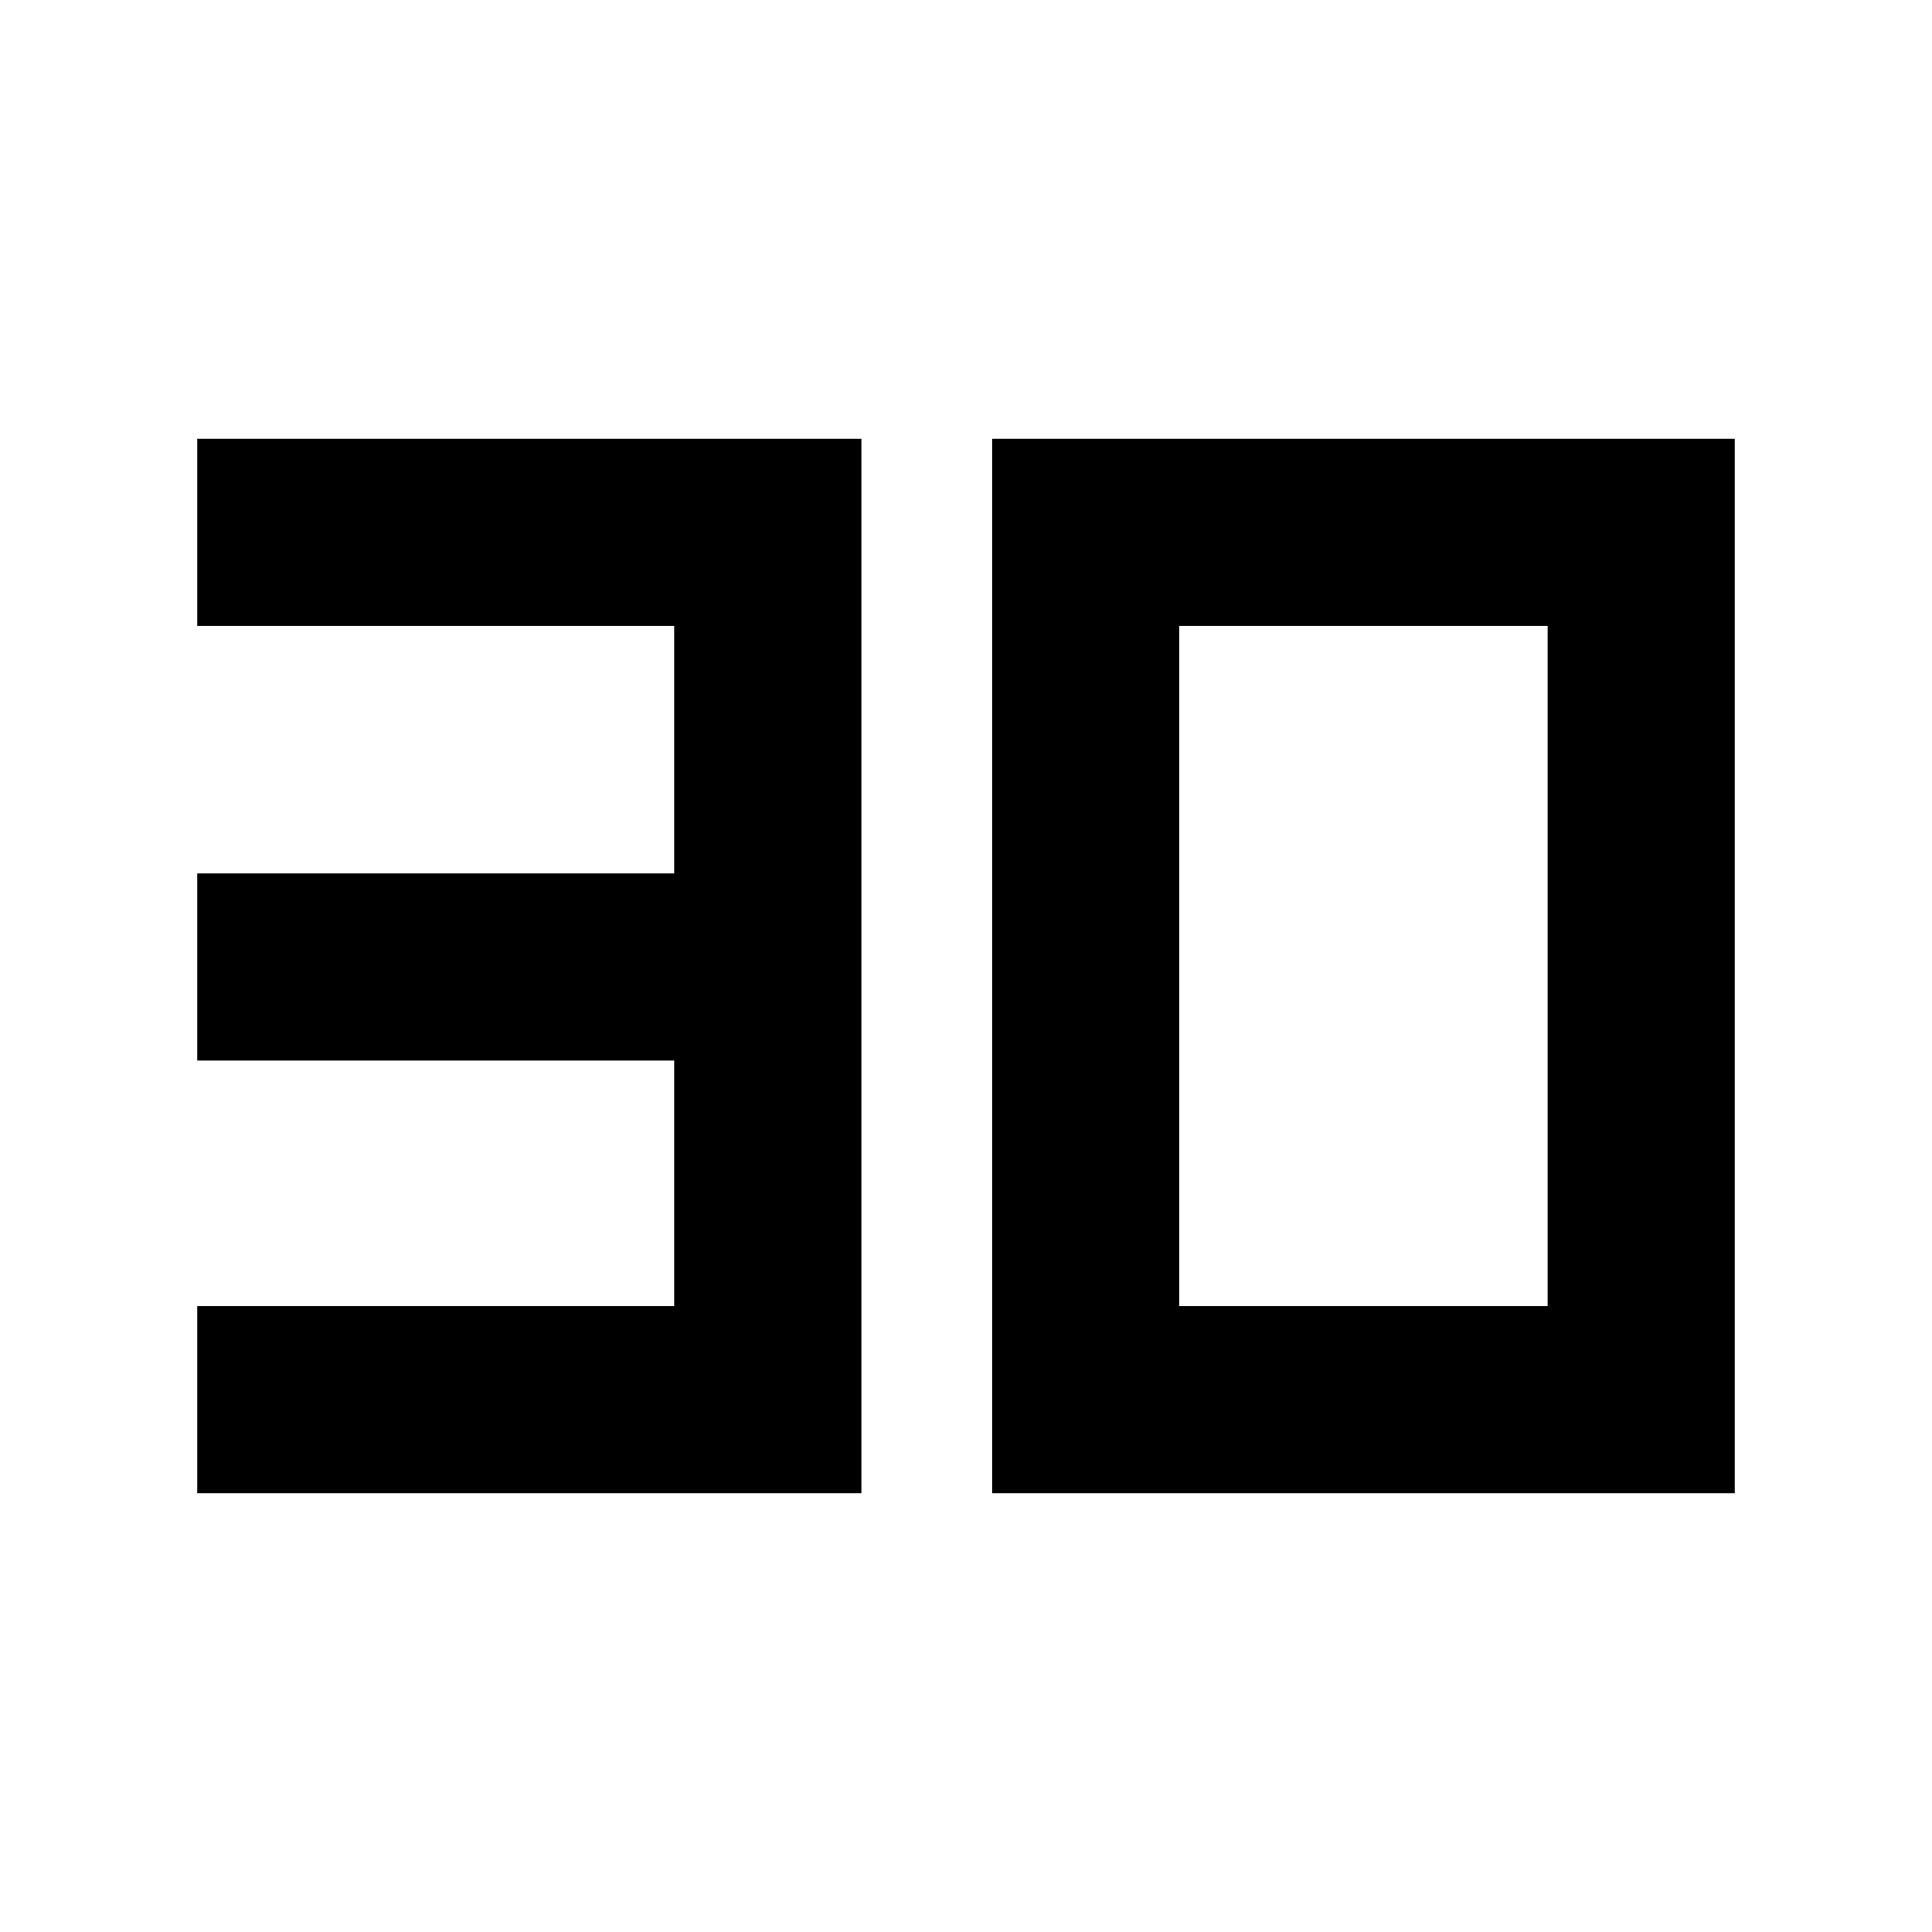 <svg xmlns="http://www.w3.org/2000/svg" viewBox="0 0 20 20"><path d="M2.042 15.458v-1.937h4.937v-2.542H2.042V9.042h4.937V6.479H2.042V4.542h6.875v10.916Zm10.166-1.937h3.813V6.479h-3.813Zm-1.937 1.937V4.542h7.687v10.916Z"/></svg>
